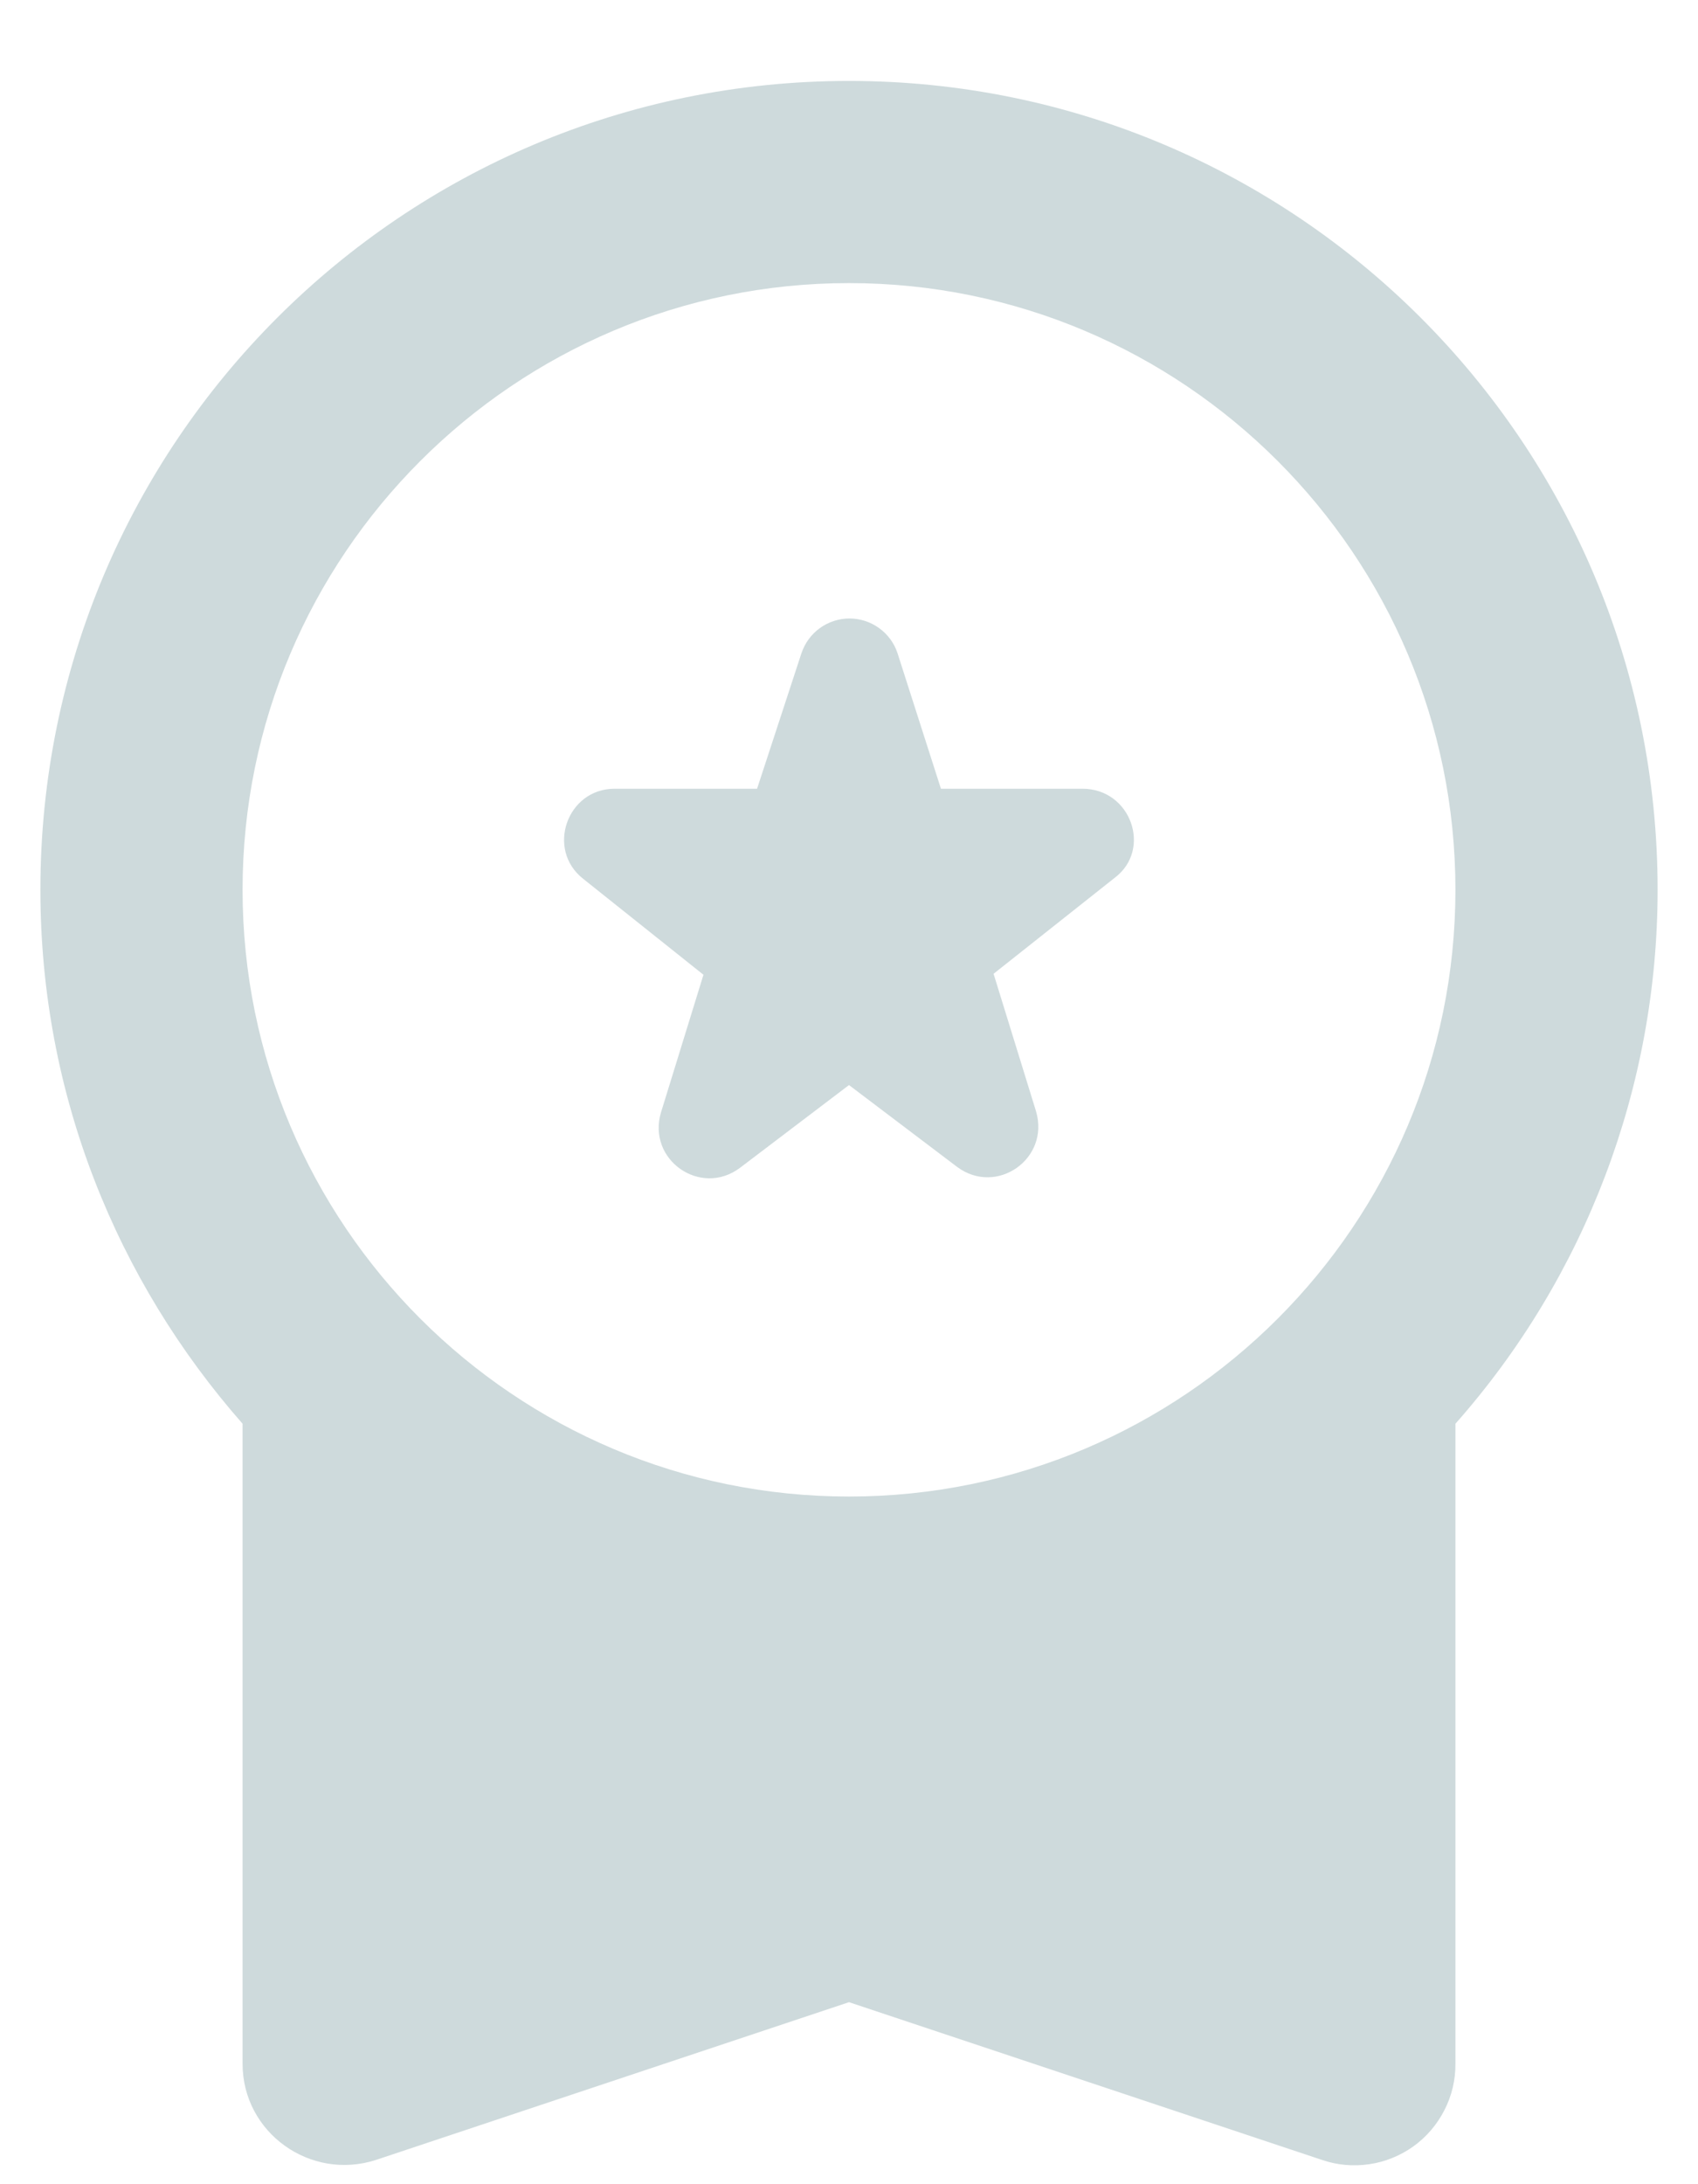 <svg width="14" height="18" viewBox="0 0 14 18" fill="none" xmlns="http://www.w3.org/2000/svg">
<path d="M6.1 9.625L7 8.942L7.892 9.617C8.217 9.858 8.658 9.55 8.542 9.158L8.192 8.025L9.192 7.233C9.5 7 9.325 6.5 8.925 6.5H7.758L7.4 5.383C7.373 5.3 7.319 5.227 7.248 5.176C7.177 5.125 7.092 5.097 7.004 5.097C6.916 5.097 6.831 5.125 6.76 5.176C6.689 5.227 6.636 5.3 6.608 5.383L6.242 6.5H5.067C4.675 6.5 4.5 7 4.808 7.242L5.8 8.033L5.45 9.167C5.333 9.558 5.775 9.867 6.1 9.625ZM2 17.008C2 17.575 2.558 17.975 3.1 17.8L7 16.5L10.9 17.8C11.025 17.843 11.159 17.855 11.291 17.835C11.422 17.816 11.546 17.765 11.654 17.688C11.762 17.61 11.849 17.508 11.909 17.39C11.97 17.272 12.001 17.141 12 17.008V11.733C13.074 10.52 13.667 8.954 13.667 7.333C13.667 3.65 10.683 0.667 7 0.667C3.317 0.667 0.333 3.65 0.333 7.333C0.333 9.025 0.967 10.558 2 11.733V17.008ZM7 2.333C9.758 2.333 12 4.575 12 7.333C12 10.092 9.758 12.333 7 12.333C4.242 12.333 2 10.092 2 7.333C2 4.575 4.242 2.333 7 2.333Z" fill="#CEDADC"/>
</svg>
